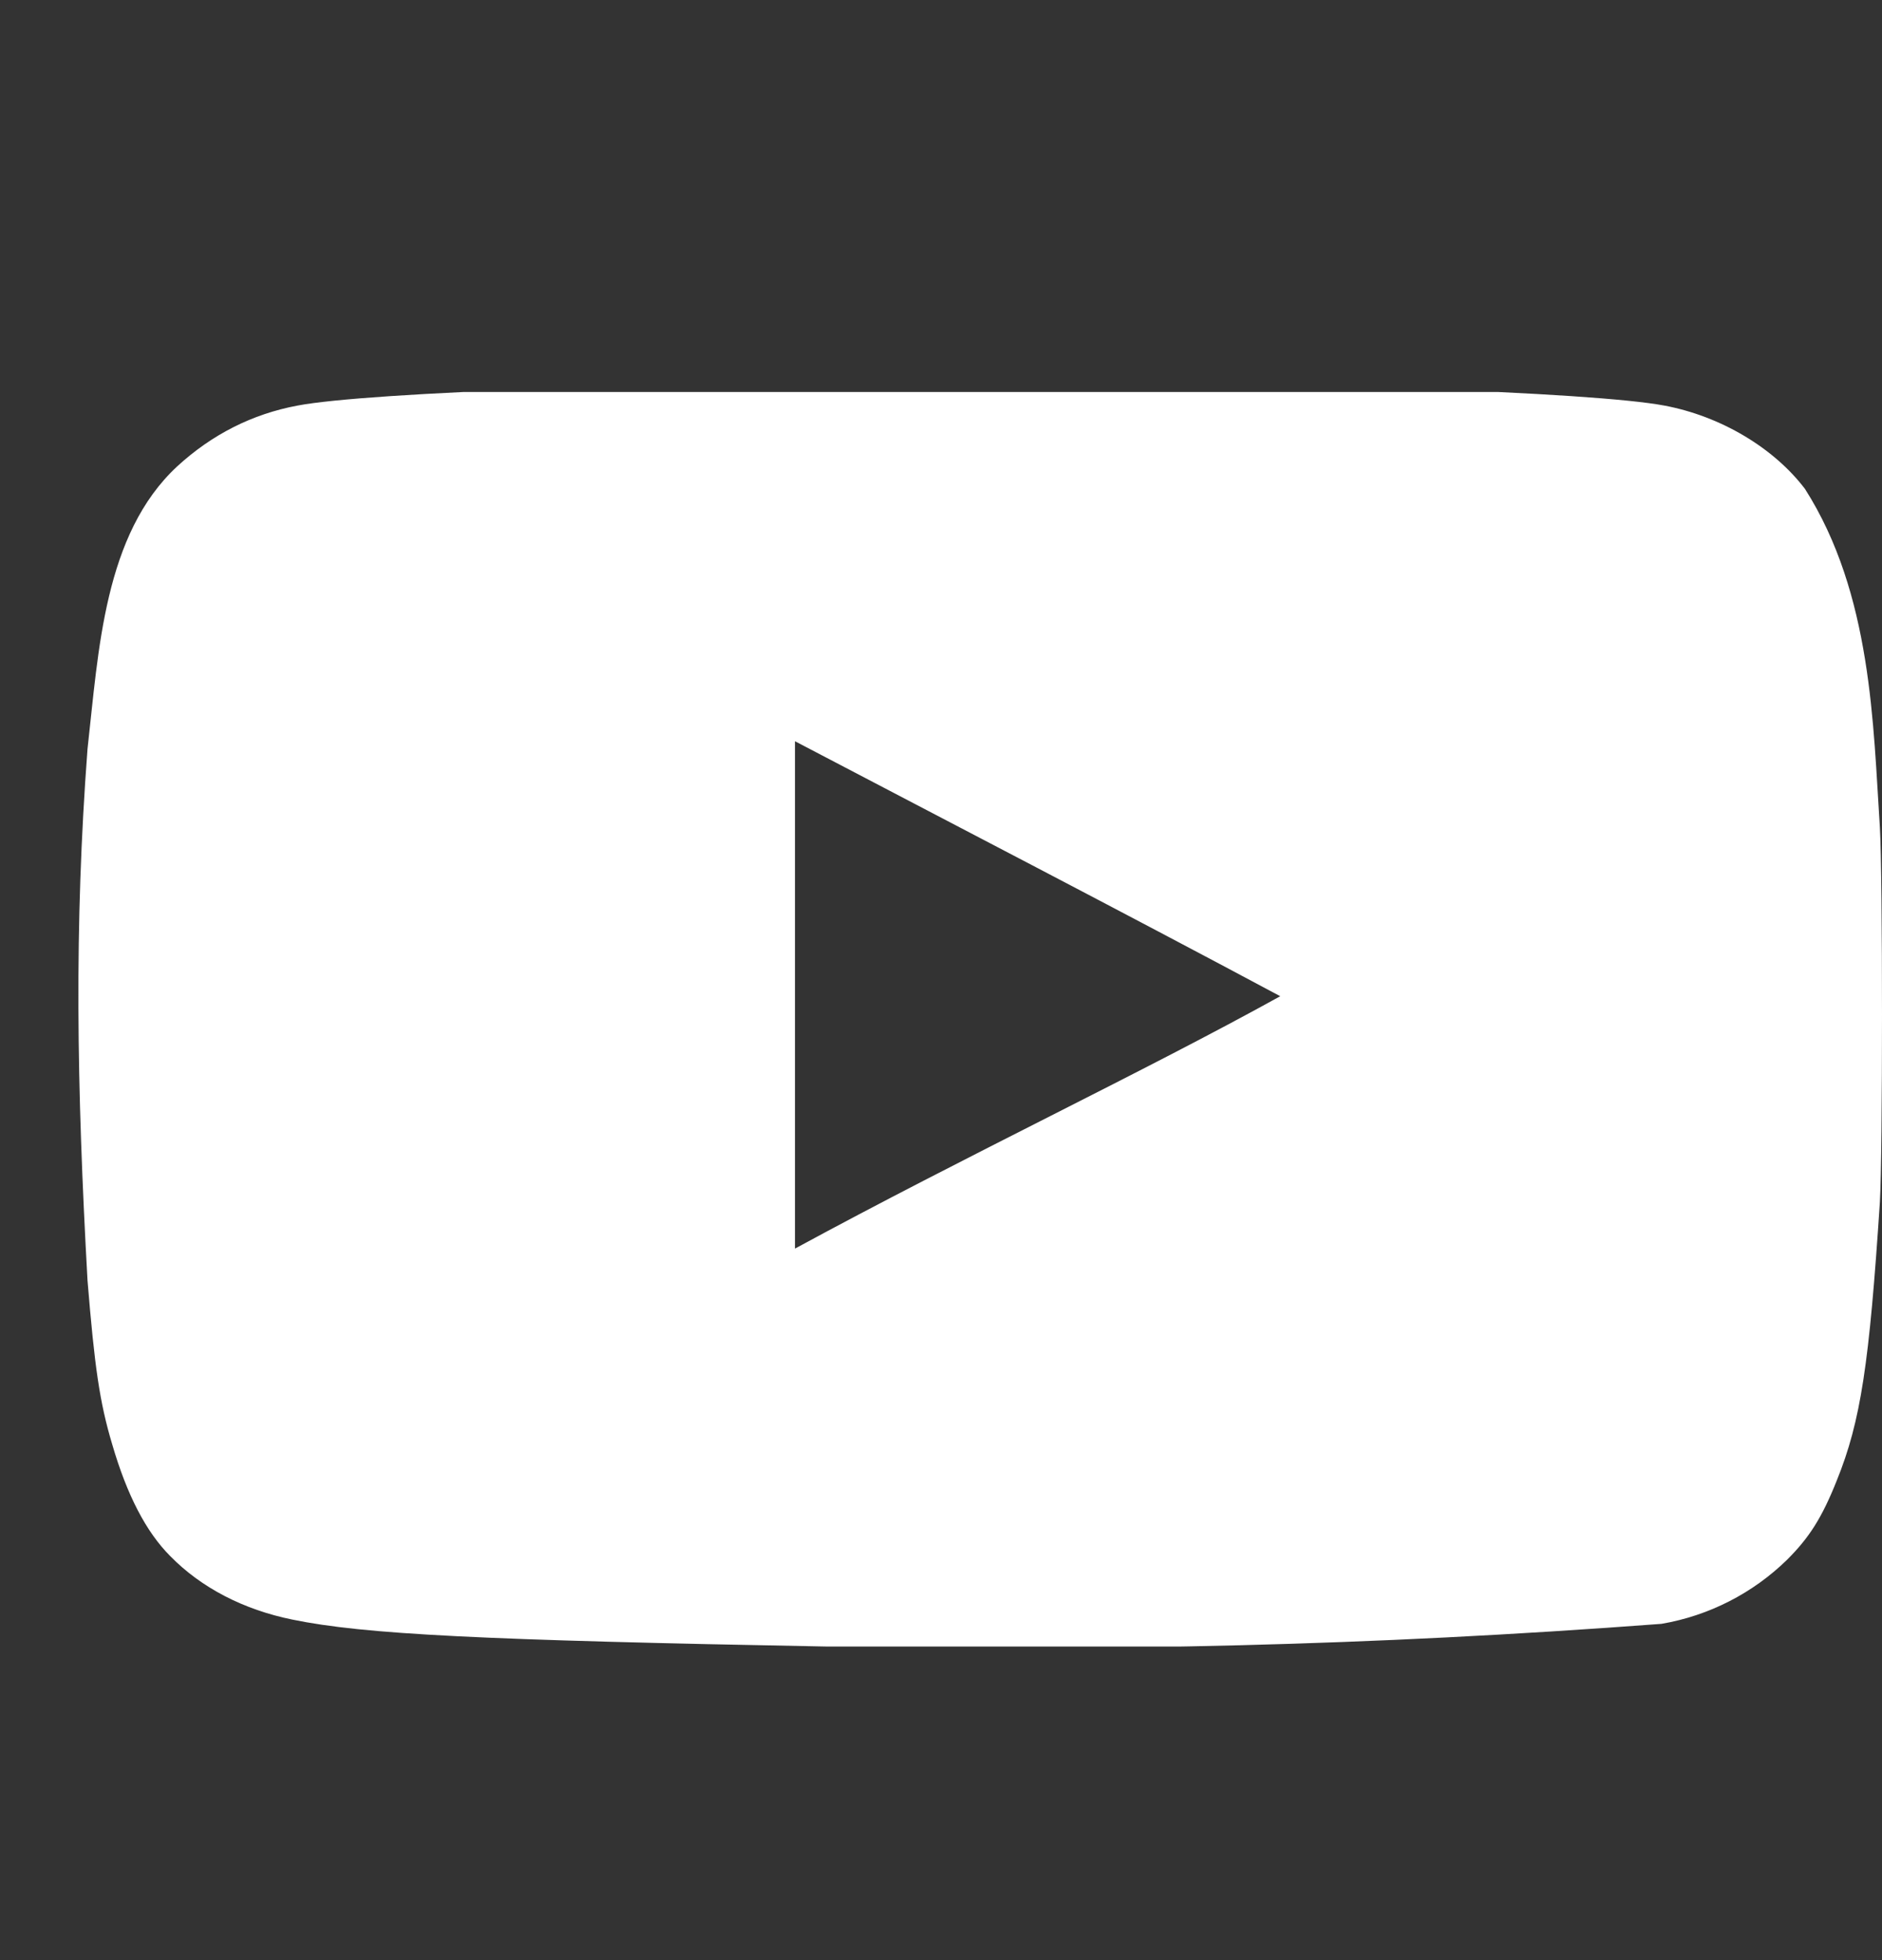 <svg width="24" height="25" viewBox="0 0 24 25" fill="none" xmlns="http://www.w3.org/2000/svg">
<rect x="0" y="0" width="24" height="25" fill="#333333" stroke="none"/>
<g clip-path="url(#clip0_345_4804)">
<path d="M10.526 21C6.145 20.919 4.649 20.846 3.73 20.657C3.108 20.531 2.567 20.252 2.17 19.846C1.864 19.539 1.62 19.071 1.431 18.422C1.269 17.881 1.206 17.43 1.116 16.331C0.978 13.849 0.945 11.82 1.116 9.553C1.257 8.301 1.325 6.815 2.26 5.948C2.702 5.542 3.216 5.281 3.793 5.173C4.694 5.001 8.534 4.866 12.508 4.866C16.474 4.866 20.323 5.001 21.225 5.173C21.945 5.308 22.621 5.713 23.018 6.236C23.872 7.578 23.887 9.248 23.973 10.553C24.009 11.176 24.009 14.708 23.973 15.331C23.838 17.394 23.73 18.124 23.424 18.881C23.234 19.359 23.072 19.611 22.792 19.891C22.353 20.321 21.794 20.607 21.188 20.711C17.397 20.996 14.179 21.058 10.526 21ZM16.33 12.708C14.221 11.581 12.202 10.536 10.138 9.454V15.925C12.31 14.745 14.6 13.663 16.339 12.699L16.33 12.708Z" fill="white"/>
</g>
<defs>
<clipPath id="clip0_345_4804">
<rect width="23" height="16" fill="white" transform="translate(1 5)"/>
</clipPath>
</defs>
</svg>
